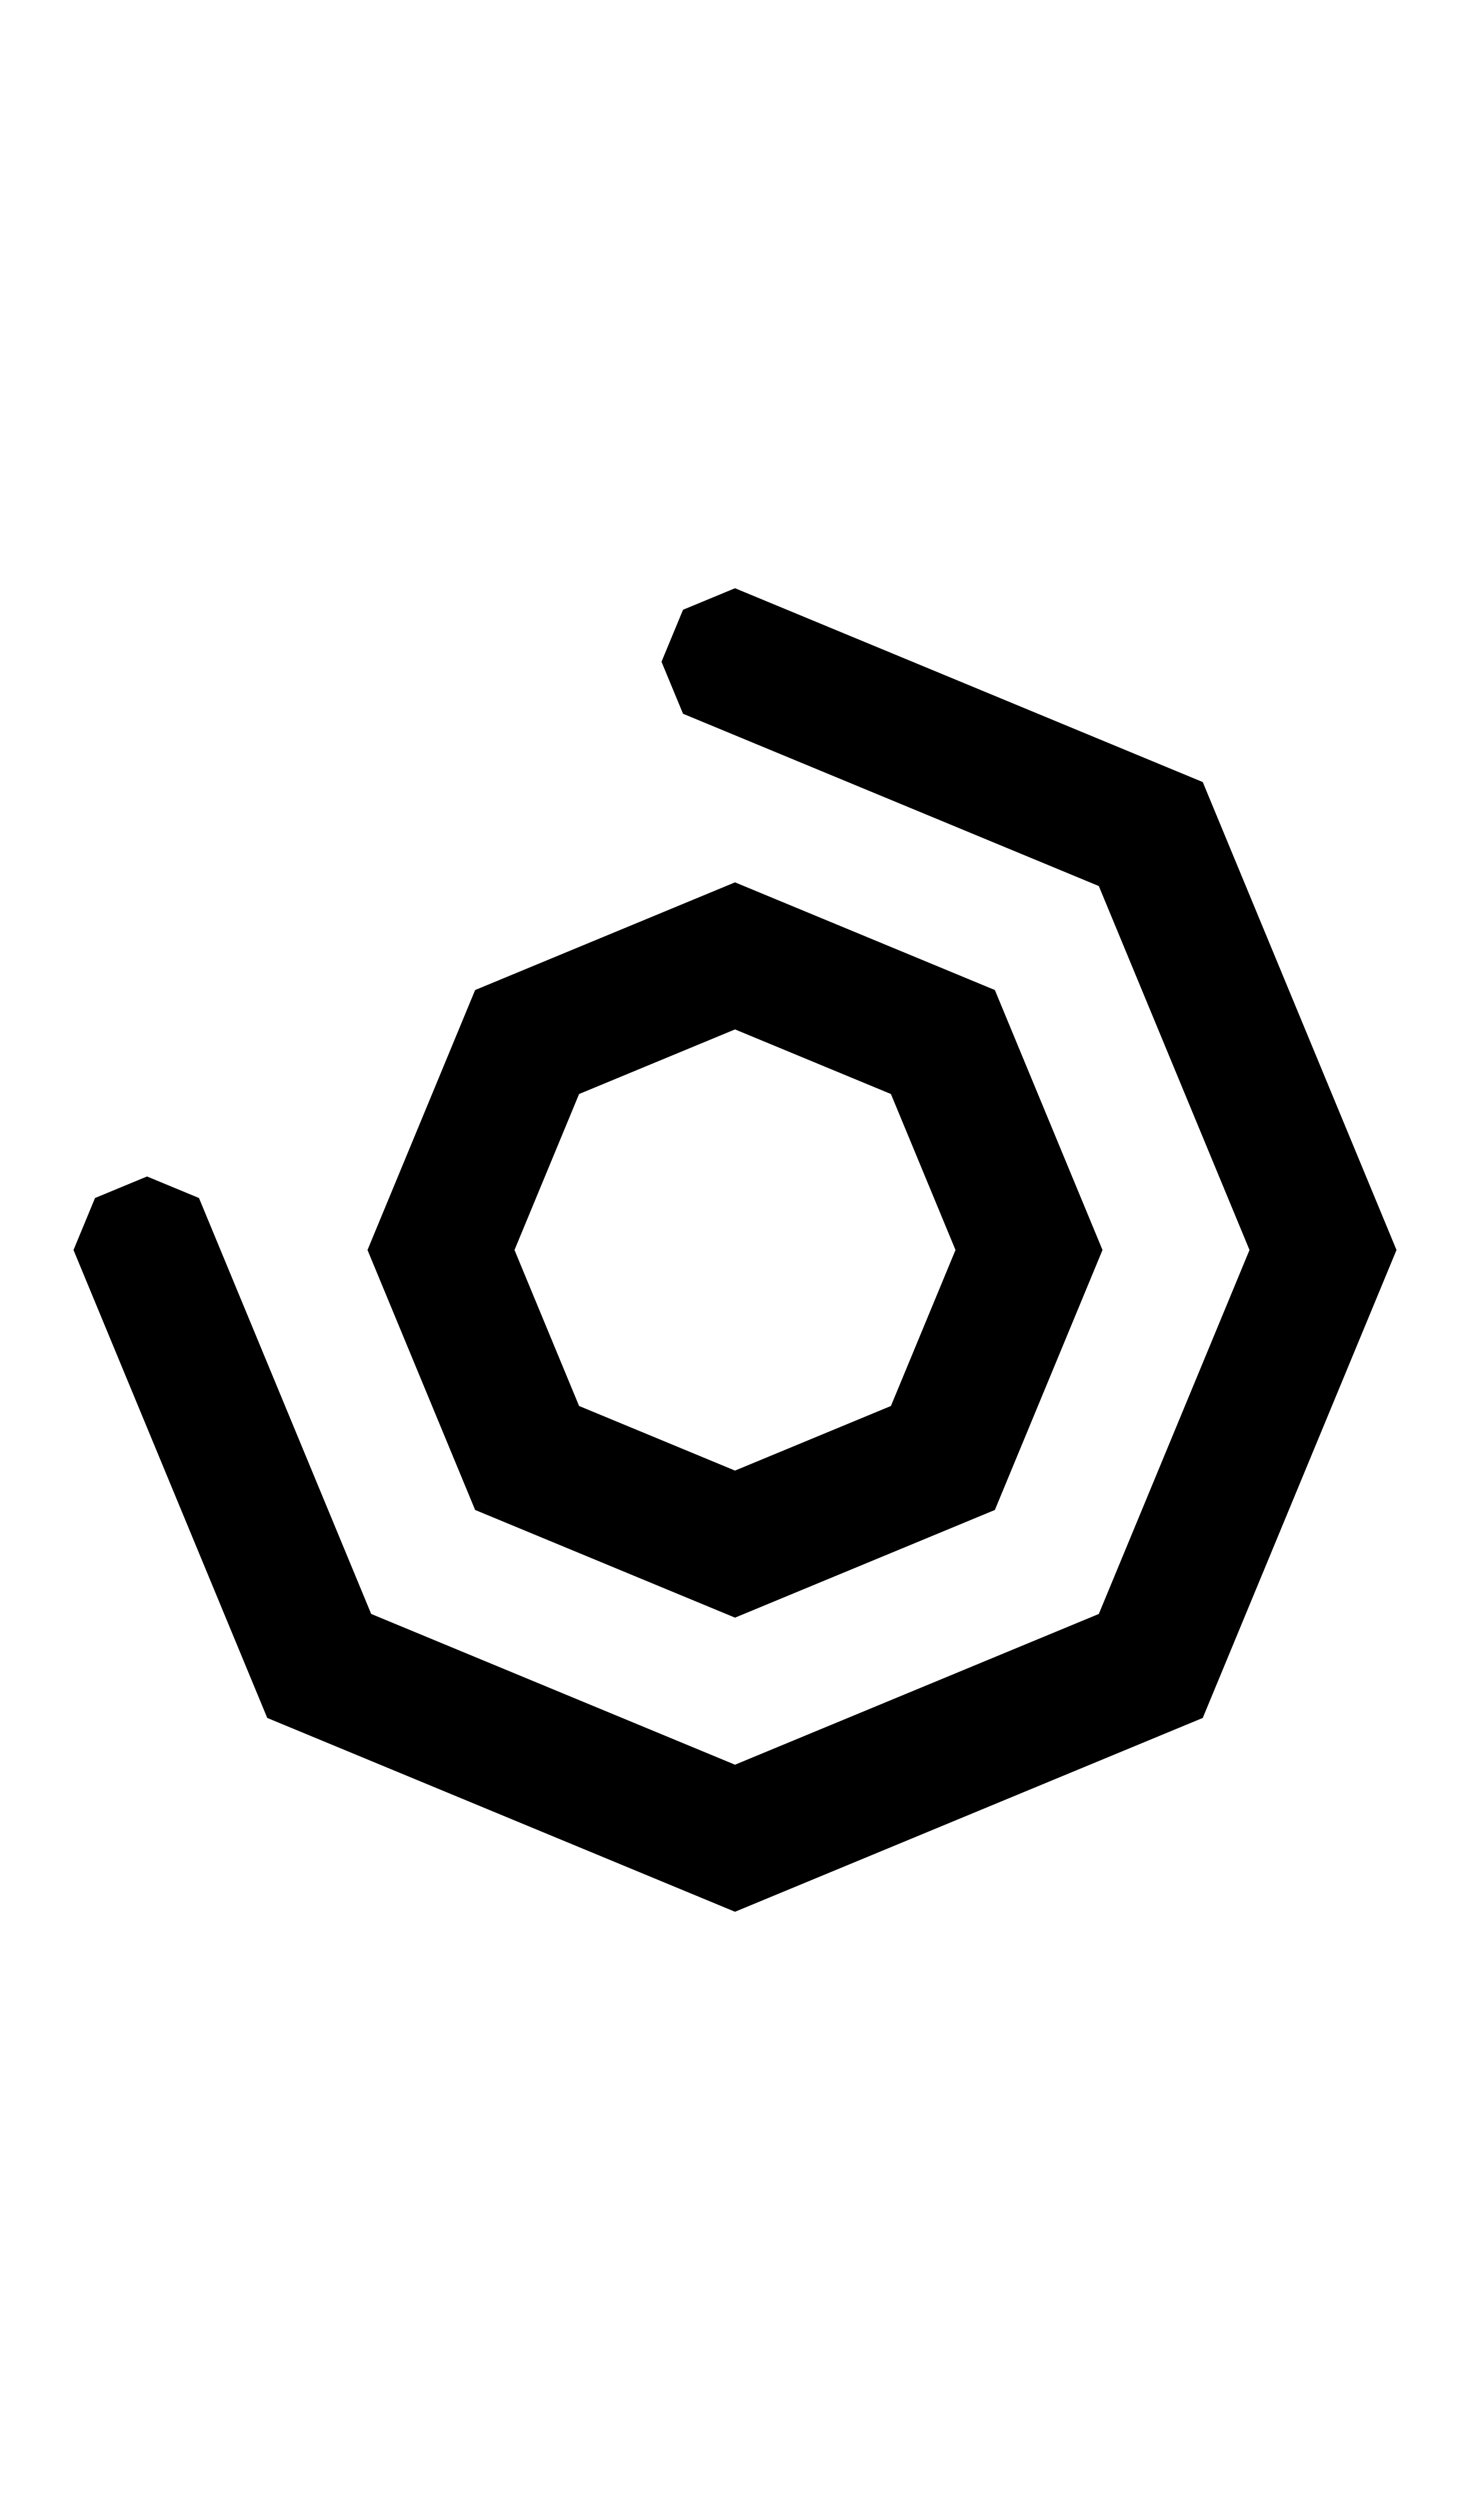 <svg width="500" height="850" xmlns="http://www.w3.org/2000/svg" xmlns:svg="http://www.w3.org/2000/svg">
    <path
        d="m250 200-17.678 7.322L225 225l7.322 17.678L250 250l123.744 51.256L425 425l-51.256 123.744L250 600l-123.744-51.256L75 425l-7.322-17.678L50 400l-17.678 7.322L25 425l7.322 17.678L90.9 584.1 250 650l159.1-65.9L475 425l-65.9-159.1-141.422-58.578z" />
    <path
        d="M 250 300 L 161.611 336.611 L 125 425 L 161.611 513.389 L 250 550 L 338.389 513.389 L 375 425 L 338.389 336.611 L 250 300 z M 250 350 L 303.033 371.967 L 325 425 L 303.033 478.033 L 250 500 L 196.967 478.033 L 175 425 L 196.967 371.967 L 250 350 z " />
</svg>